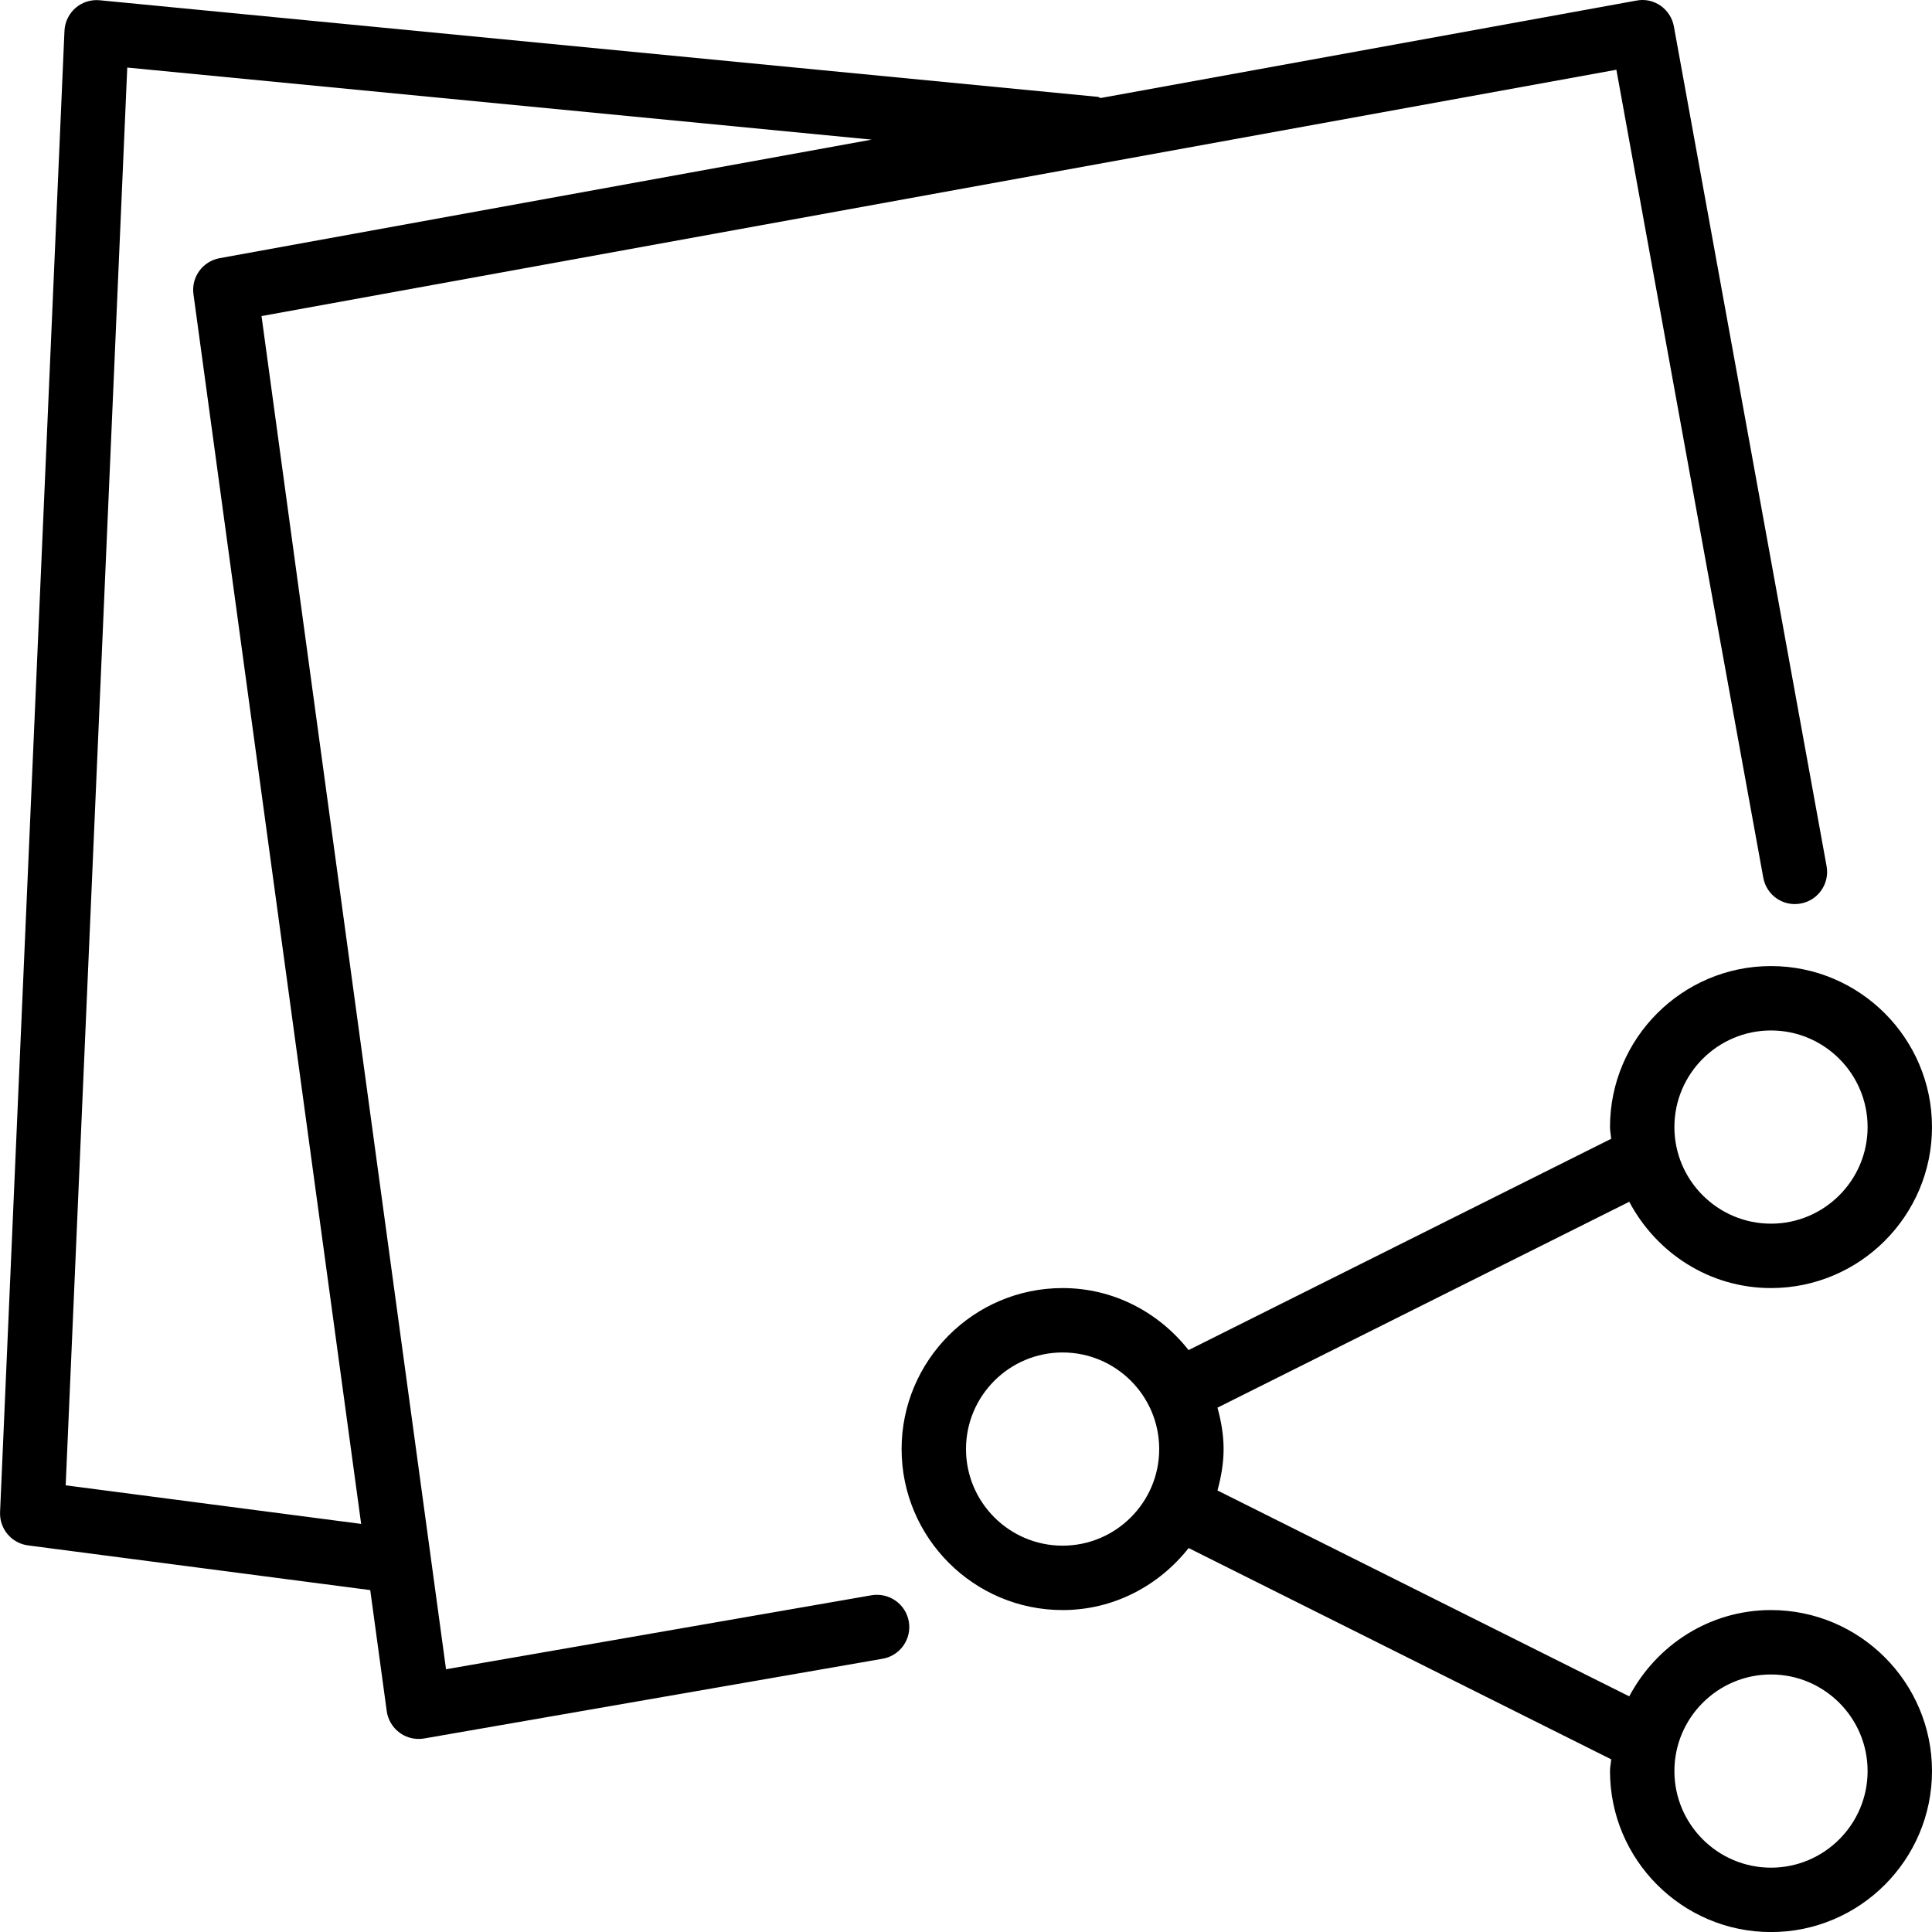 <?xml version="1.0" encoding="iso-8859-1"?>
<!-- Generator: Adobe Illustrator 19.2.1, SVG Export Plug-In . SVG Version: 6.00 Build 0)  -->
<svg version="1.1" id="Layer_1" xmlns="http://www.w3.org/2000/svg" xmlns:xlink="http://www.w3.org/1999/xlink" x="0px" y="0px"
	 viewBox="0 0 30 30" style="enable-background:new 0 0 30 30;" xml:space="preserve">
<g>
	<g>
		<path d="M13.534,24.771l-6.608,1.149L4.061,4.908l21.038-3.825l2.281,12.545c0.049,0.272,0.308,0.453,0.581,0.402
			c0.272-0.049,0.452-0.31,0.402-0.581L25.992,0.411c-0.049-0.272-0.31-0.455-0.581-0.402l-8.32,1.513
			c-0.016-0.003-0.027-0.016-0.043-0.018l-15.5-1.5c-0.138-0.013-0.272,0.03-0.376,0.12C1.069,0.214,1.007,0.343,1.001,0.48l-1,23
			c-0.011,0.259,0.178,0.484,0.435,0.517l5.313,0.694l0.256,1.878c0.018,0.135,0.091,0.256,0.2,0.336
			c0.086,0.064,0.19,0.097,0.295,0.097c0.028,0,0.057-0.002,0.086-0.007l7.119-1.238c0.272-0.047,0.454-0.306,0.407-0.578
			C14.064,24.906,13.805,24.726,13.534,24.771z M1.02,23.064L1.976,1.049l11.559,1.119L3.41,4.009
			C3.147,4.057,2.968,4.303,3.004,4.568l2.604,19.095L1.02,23.064z M27.5,25.001c-0.957,0-1.781,0.547-2.201,1.34l-6.394-3.197
			C18.961,22.937,19,22.724,19,22.501c0-0.224-0.039-0.437-0.095-0.643l6.394-3.197c0.42,0.793,1.244,1.34,2.201,1.34
			c1.378,0,2.5-1.122,2.5-2.5s-1.122-2.5-2.5-2.5s-2.5,1.122-2.5,2.5c0,0.062,0.014,0.121,0.018,0.182l-6.562,3.281
			c-0.458-0.582-1.16-0.963-1.956-0.963c-1.378,0-2.5,1.122-2.5,2.5s1.122,2.5,2.5,2.5c0.796,0,1.498-0.381,1.957-0.963l6.562,3.281
			C25.014,27.38,25,27.438,25,27.501c0,1.378,1.122,2.5,2.5,2.5s2.5-1.122,2.5-2.5S28.878,25.001,27.5,25.001z M27.5,16.001
			c0.827,0,1.5,0.673,1.5,1.5c0,0.827-0.673,1.5-1.5,1.5s-1.5-0.673-1.5-1.5C26,16.674,26.673,16.001,27.5,16.001z M16.5,24.001
			c-0.827,0-1.5-0.673-1.5-1.5c0-0.827,0.673-1.5,1.5-1.5c0.827,0,1.5,0.673,1.5,1.5C18,23.328,17.327,24.001,16.5,24.001z
			 M27.5,29.001c-0.827,0-1.5-0.673-1.5-1.5c0-0.827,0.673-1.5,1.5-1.5s1.5,0.673,1.5,1.5C29,28.328,28.327,29.001,27.5,29.001z"/>
	</g>
</g>
</svg>
